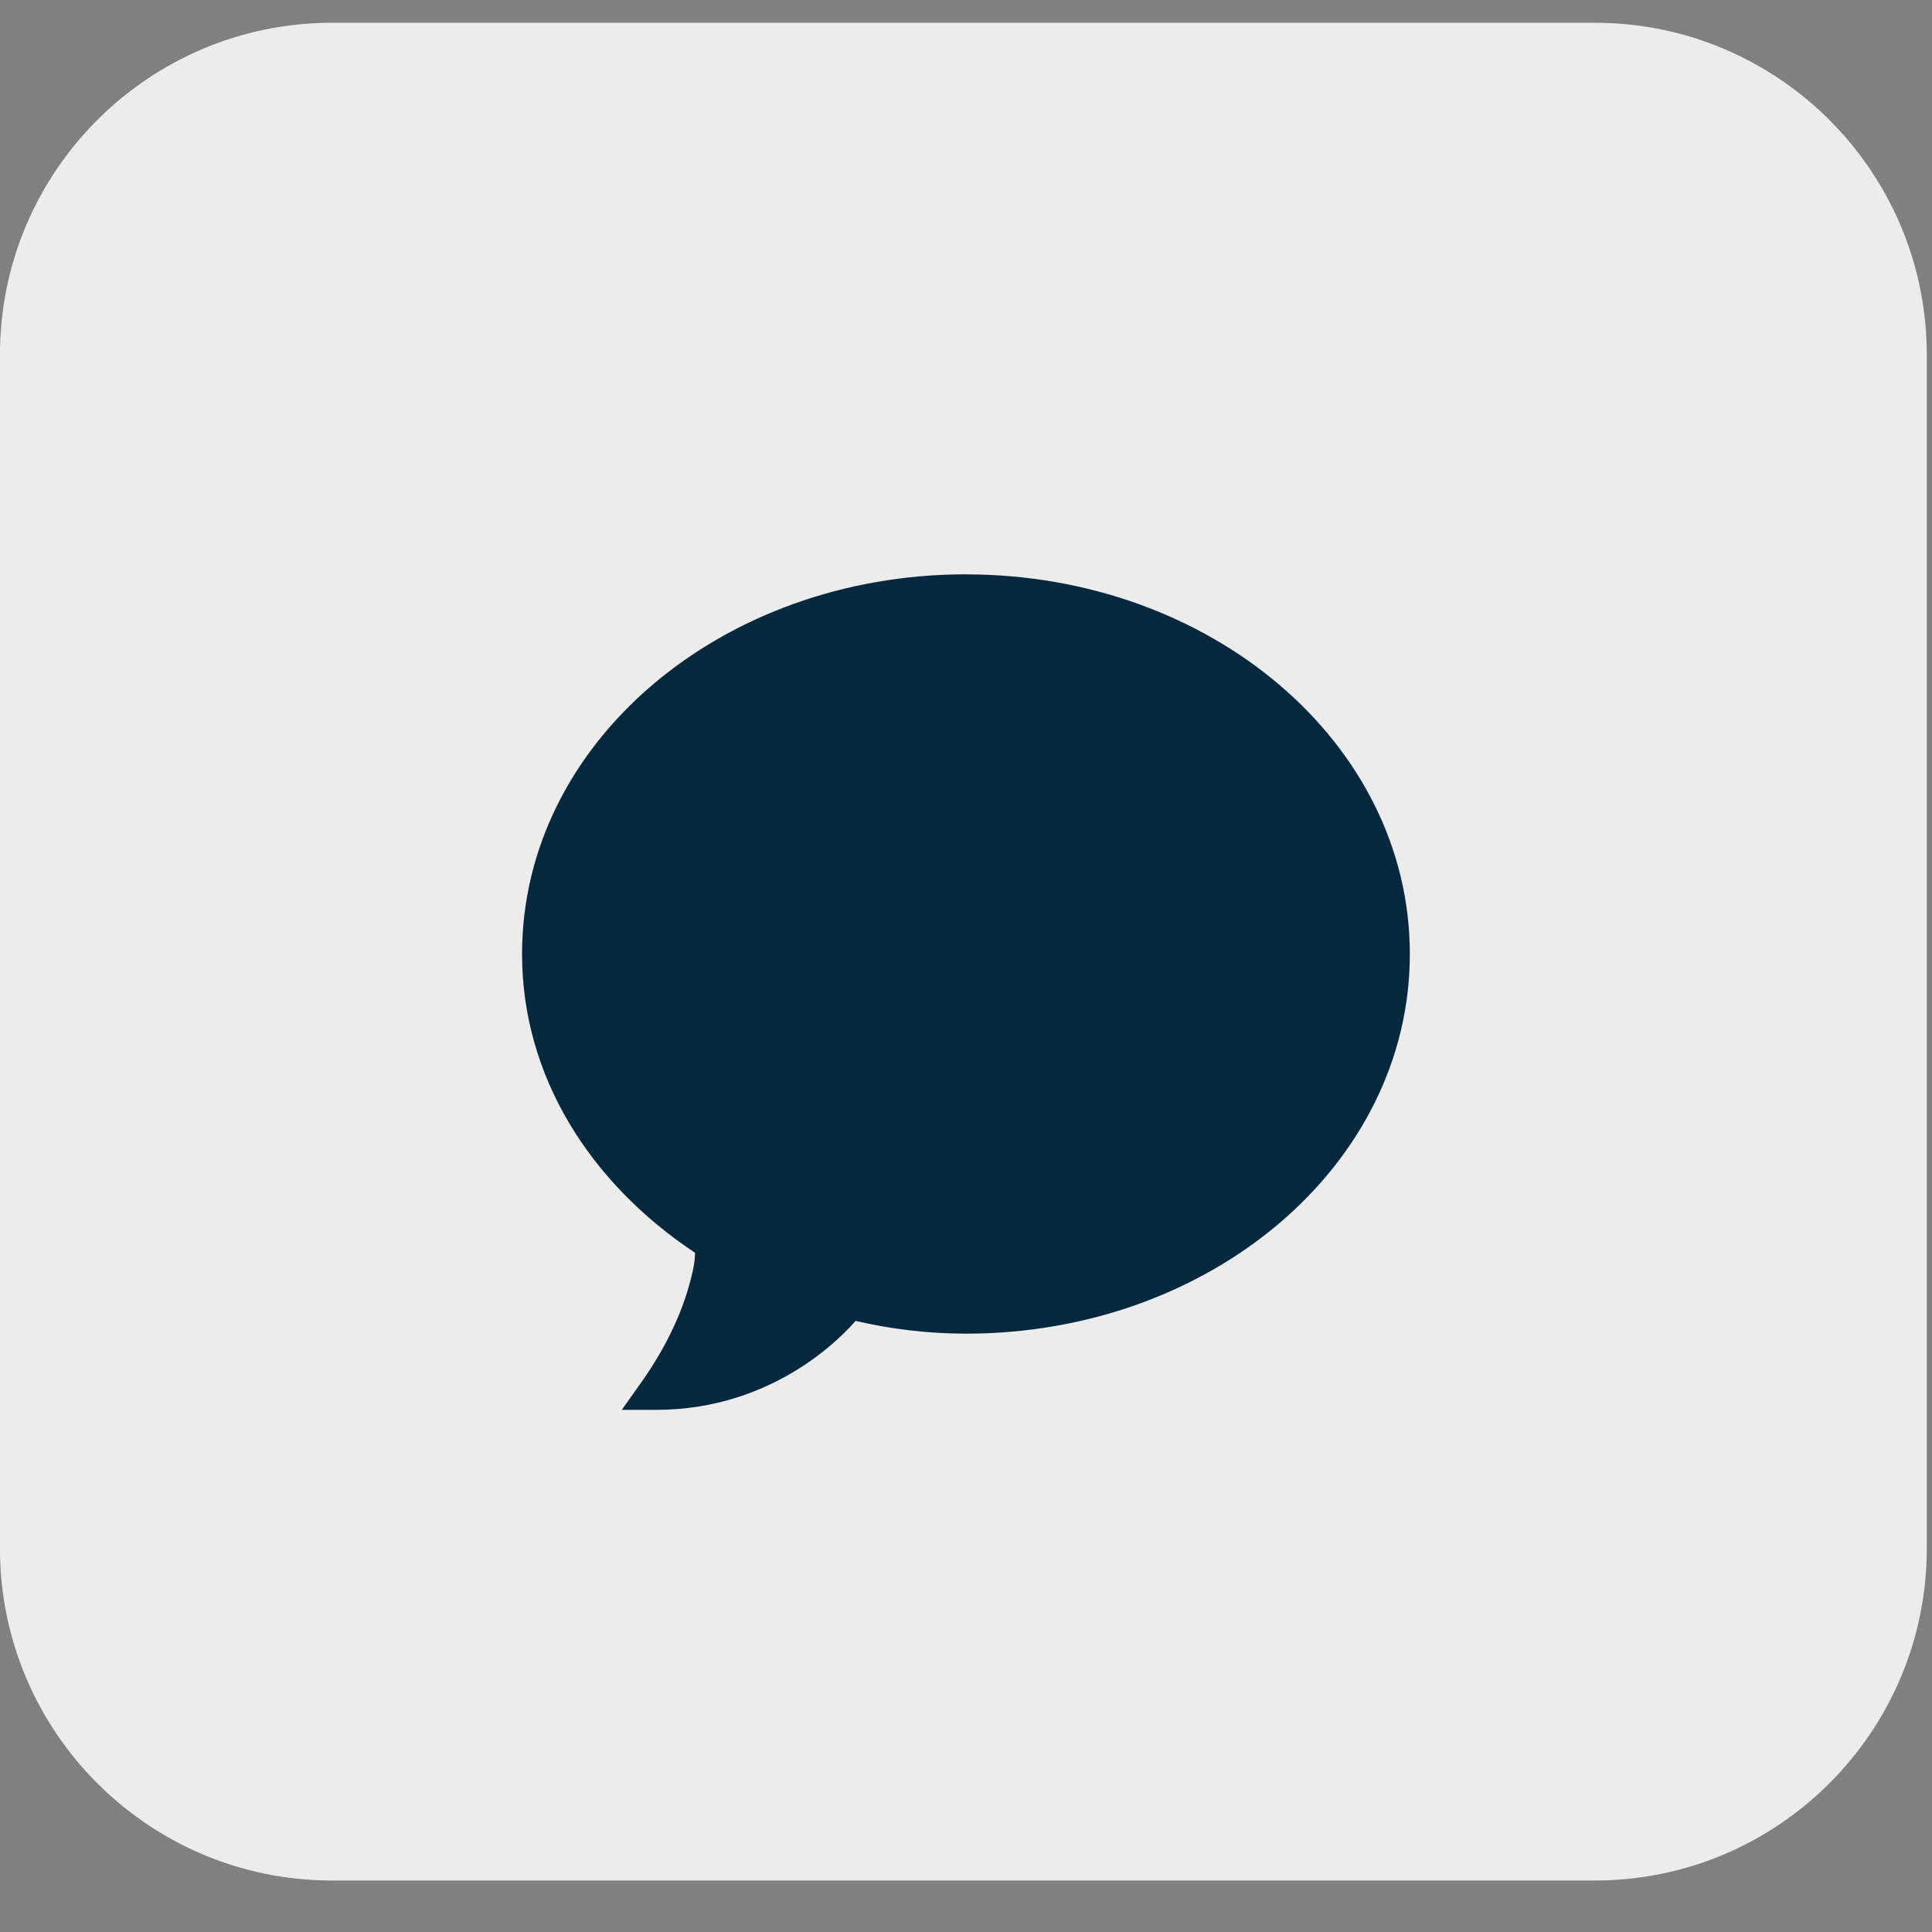 <svg height="37" viewBox="0 0 37 37" width="37" xmlns="http://www.w3.org/2000/svg"><rect x="0" y="0" width="37" height="37" fill="#808080" stroke="none"/><g fill="none"><path d="m30.541 36.014h-24.183c-3.51 0-6.359-2.849-6.359-6.359v-22.86c0-3.51 2.849-6.359 6.359-6.359h24.183c3.51 0 6.359 2.849 6.359 6.359v22.86c0 3.51-2.849 6.359-6.359 6.359z" fill="#ececec"/><path d="m18.5 11c4.683 0 8.5 3.229 8.5 7.27 0 4.043-3.817 7.271-8.5 7.271-.732 0-1.434-.087-2.115-.244-.205.236-1.529 1.703-3.817 1.703h-.66l.378-.533c.531-.75.794-1.415.922-1.888.105-.381.1-.509.102-.587-2.007-1.334-3.312-3.376-3.312-5.723 0-4.041 3.817-7.27 8.5-7.27z" fill="#05283e"/></g></svg>